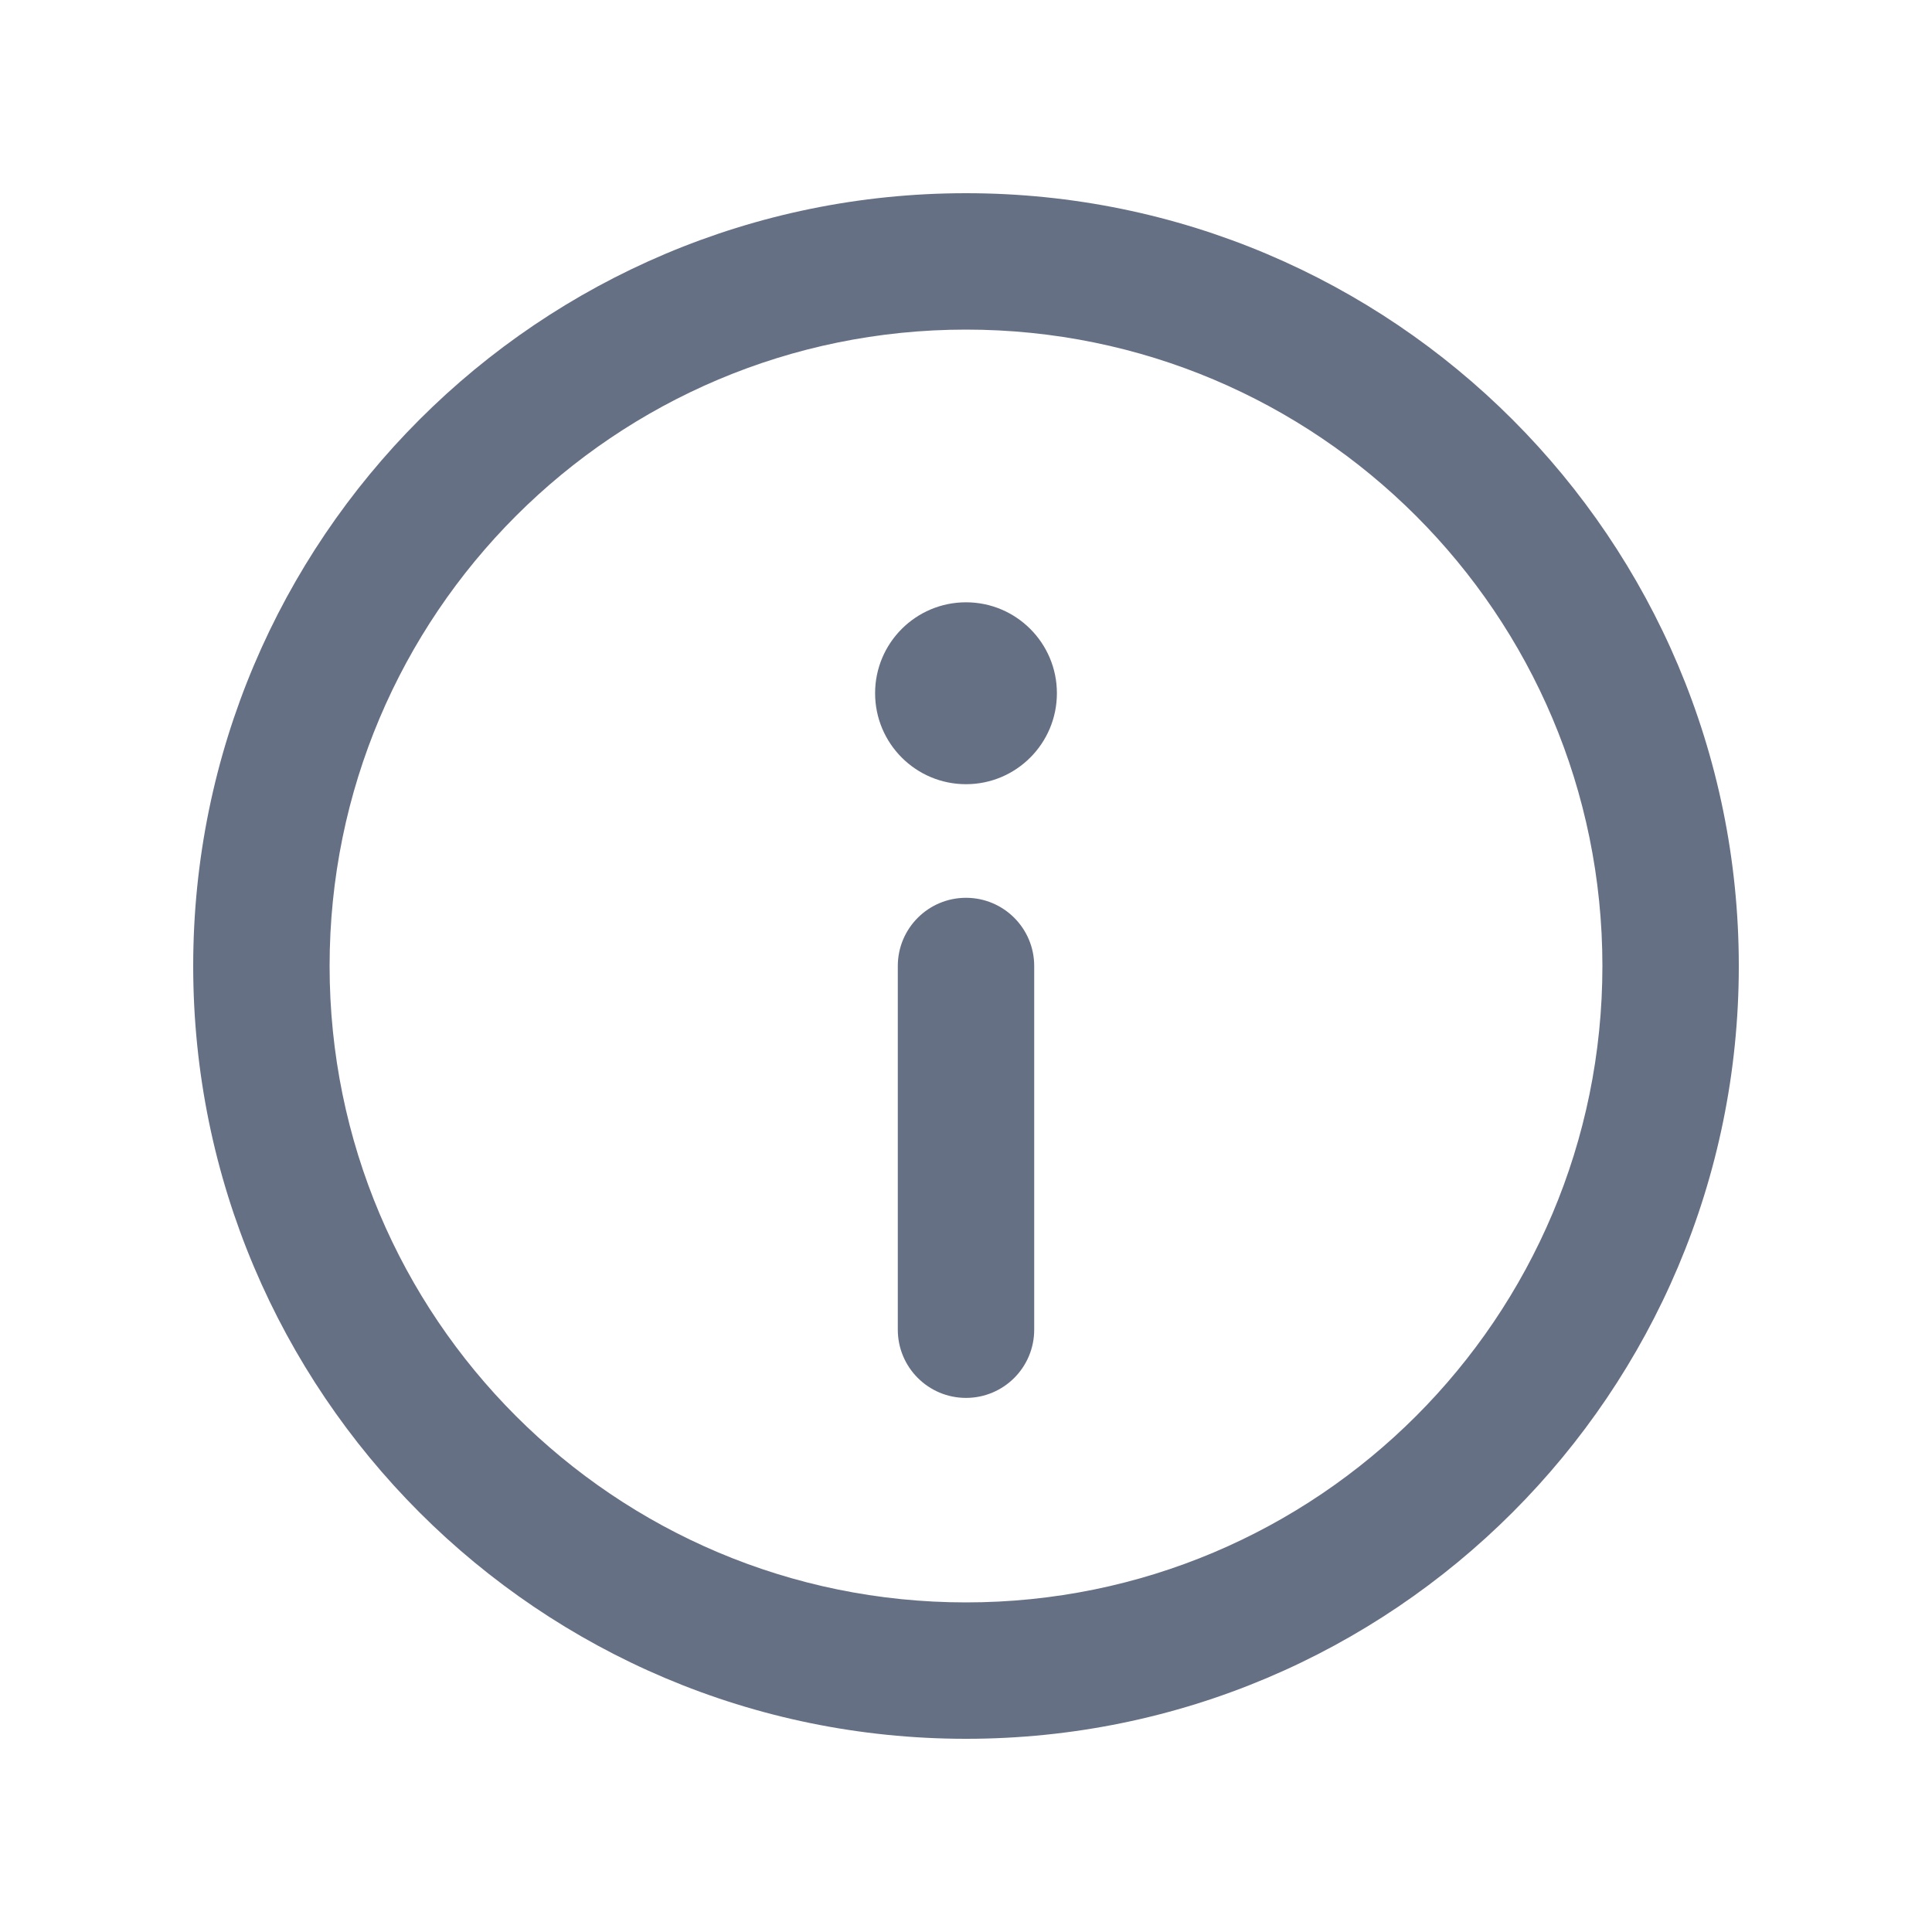 <svg width="20" height="20" viewBox="0 0 20 20" fill="none" xmlns="http://www.w3.org/2000/svg">
<path fill-rule="evenodd" clip-rule="evenodd" d="M10 9.294C10.39 9.294 10.706 9.61 10.706 10V13.765C10.706 14.155 10.39 14.471 10 14.471C9.61 14.471 9.294 14.155 9.294 13.765V10C9.294 9.61 9.61 9.294 10 9.294Z" fill="#667085"/>
<path d="M10.941 7.176C10.941 7.696 10.52 8.118 10 8.118C9.48 8.118 9.059 7.696 9.059 7.176C9.059 6.657 9.48 6.235 10 6.235C10.52 6.235 10.941 6.657 10.941 7.176Z" fill="#667085"/>
<path fill-rule="evenodd" clip-rule="evenodd" d="M4.343 4.343C5.79 2.896 7.791 2 10 2C12.209 2 14.21 2.896 15.657 4.343C17.104 5.79 18 7.791 18 10C18 12.209 17.104 14.21 15.657 15.657C14.21 17.104 12.209 18 10 18C7.791 18 5.79 17.104 4.343 15.657C2.896 14.21 2 12.209 2 10C2 7.791 2.896 5.79 4.343 4.343ZM10 3.412C8.181 3.412 6.534 4.148 5.341 5.341C4.148 6.534 3.412 8.181 3.412 10C3.412 11.819 4.148 13.466 5.341 14.659C6.534 15.852 8.181 16.588 10 16.588C11.819 16.588 13.466 15.852 14.659 14.659C15.852 13.466 16.588 11.819 16.588 10C16.588 8.181 15.852 6.534 14.659 5.341C13.466 4.148 11.819 3.412 10 3.412Z" fill="#667085"/>
</svg>

